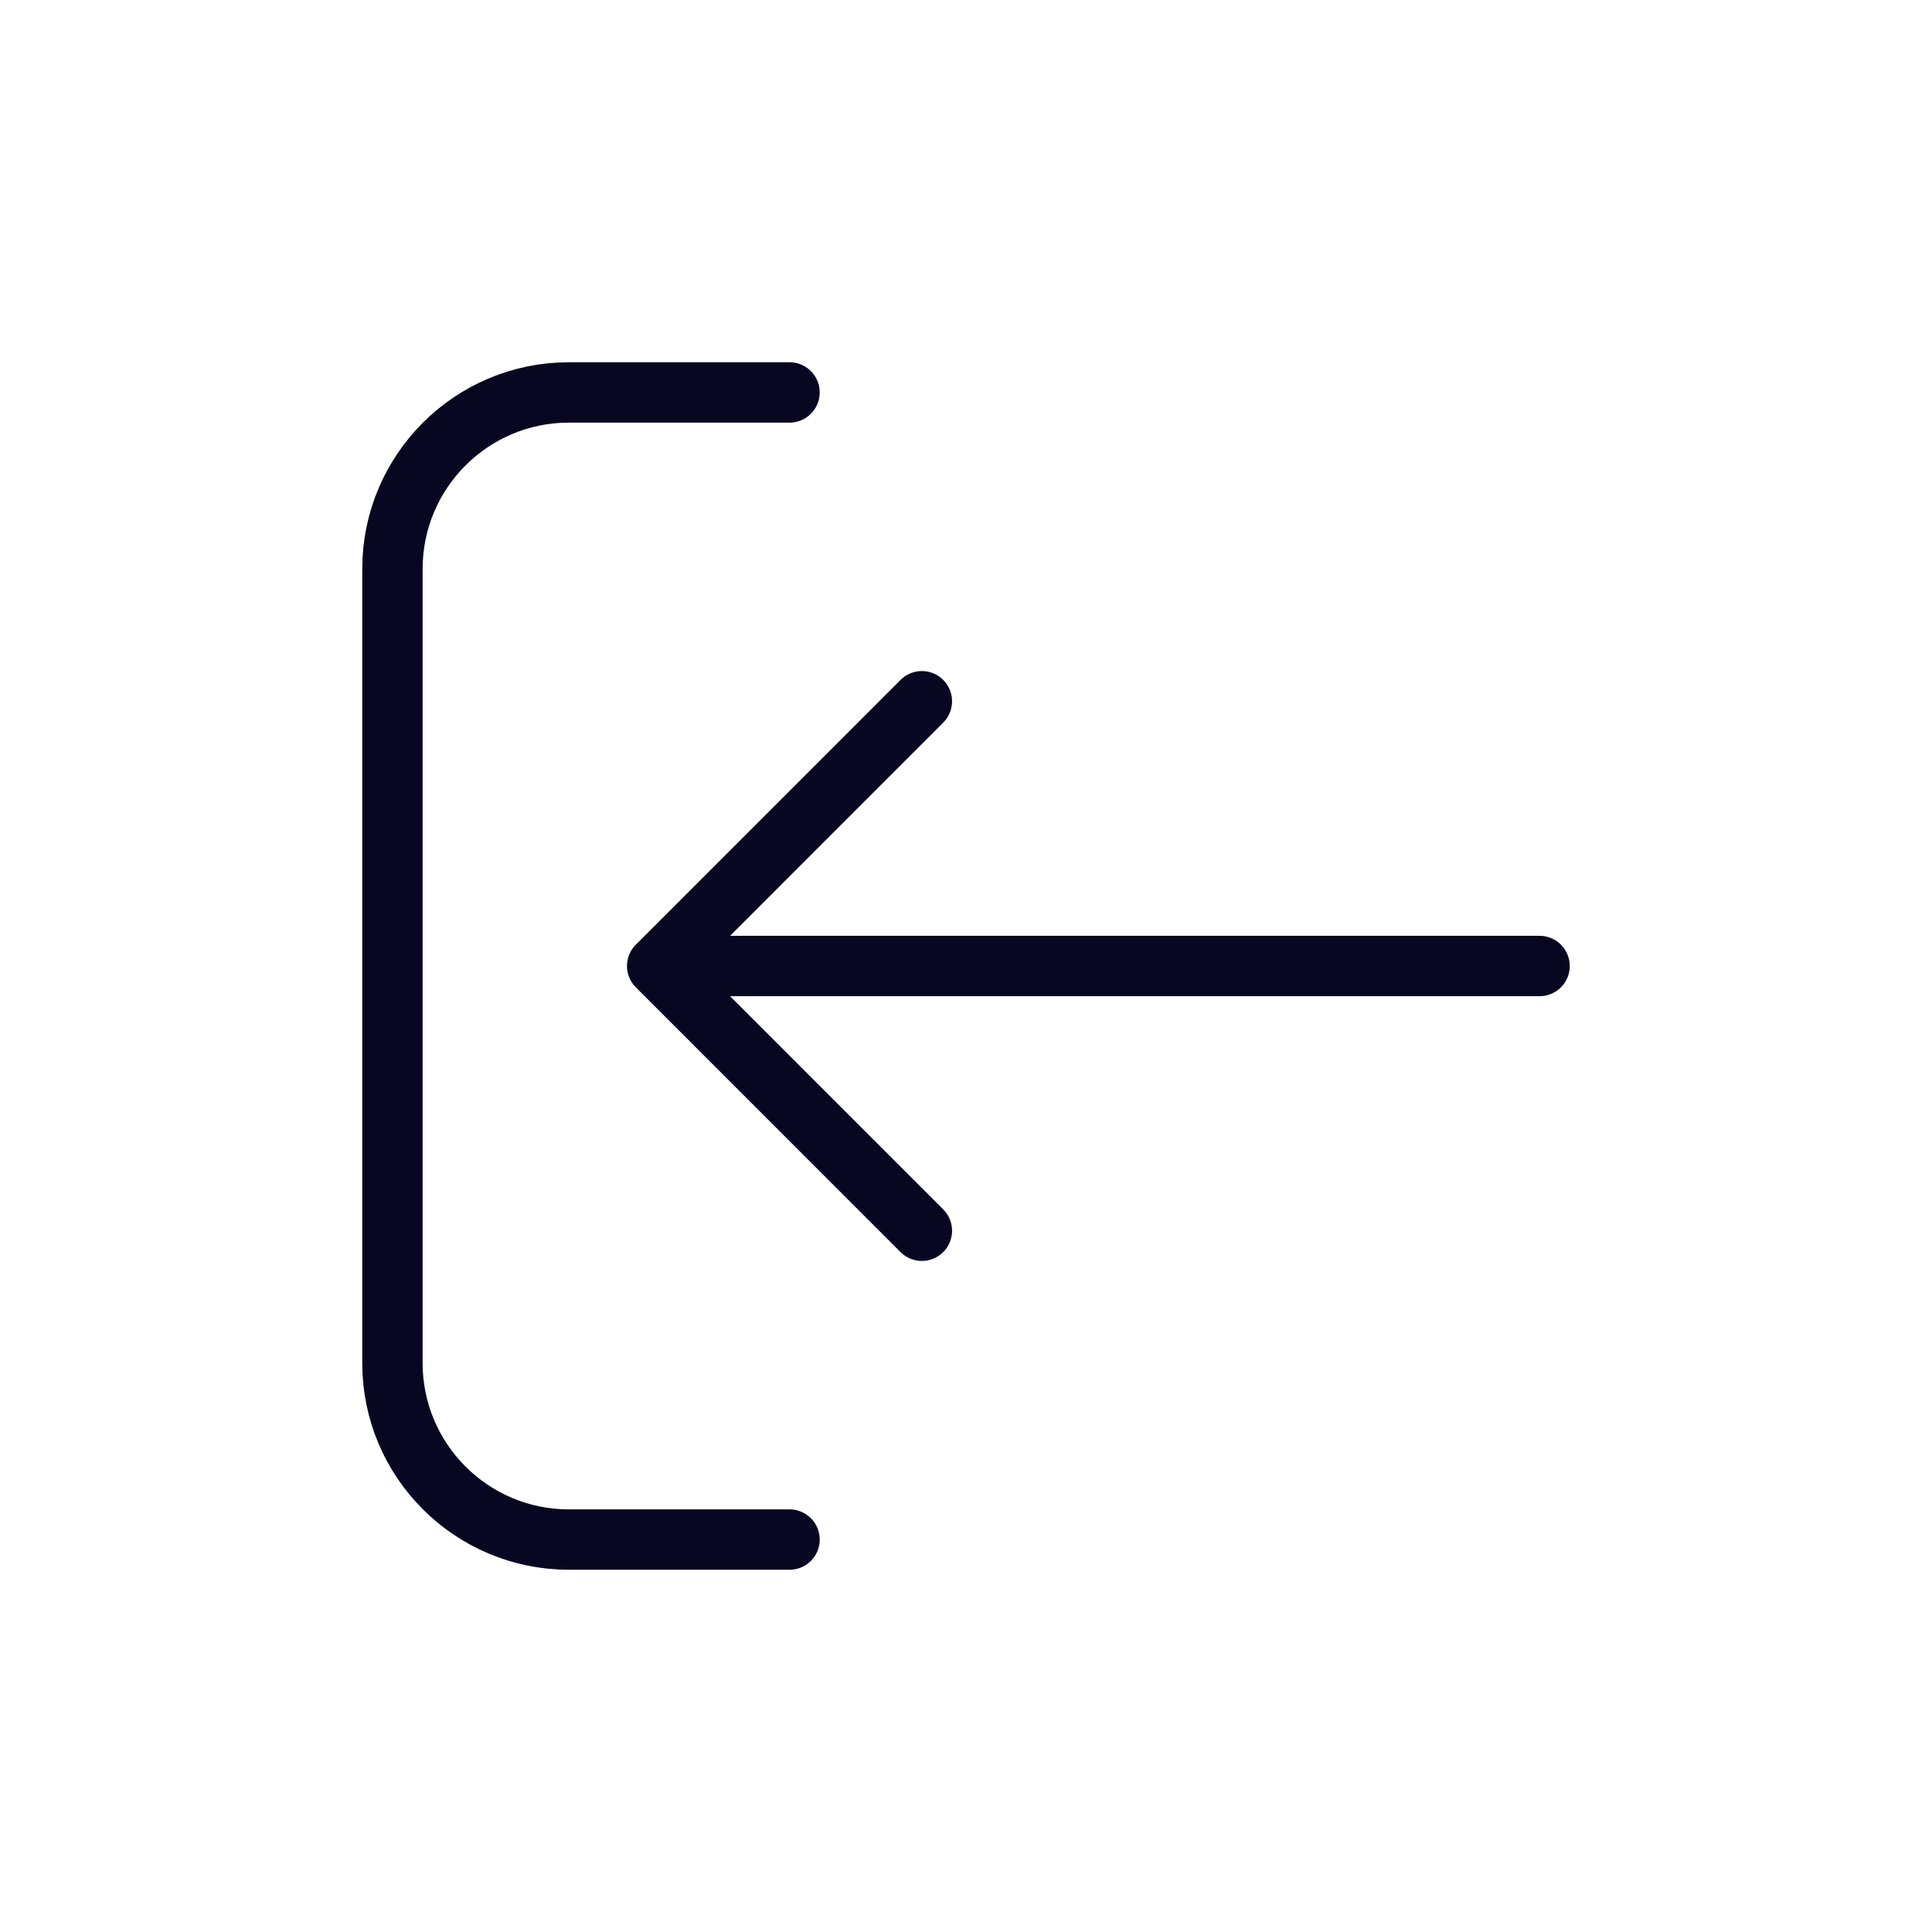 <svg width="32" height="32" viewBox="0 0 32 32" fill="none" xmlns="http://www.w3.org/2000/svg">
<path d="M25.5 16L10.885 16M10.885 16L15.269 11.615M10.885 16L15.269 20.385M13.077 6.5L9.423 6.5C7.809 6.5 6.5 7.809 6.5 9.423L6.5 22.577C6.5 24.191 7.809 25.5 9.423 25.5H13.077" stroke="#070721" stroke-linecap="round" stroke-linejoin="round"/>
</svg>
